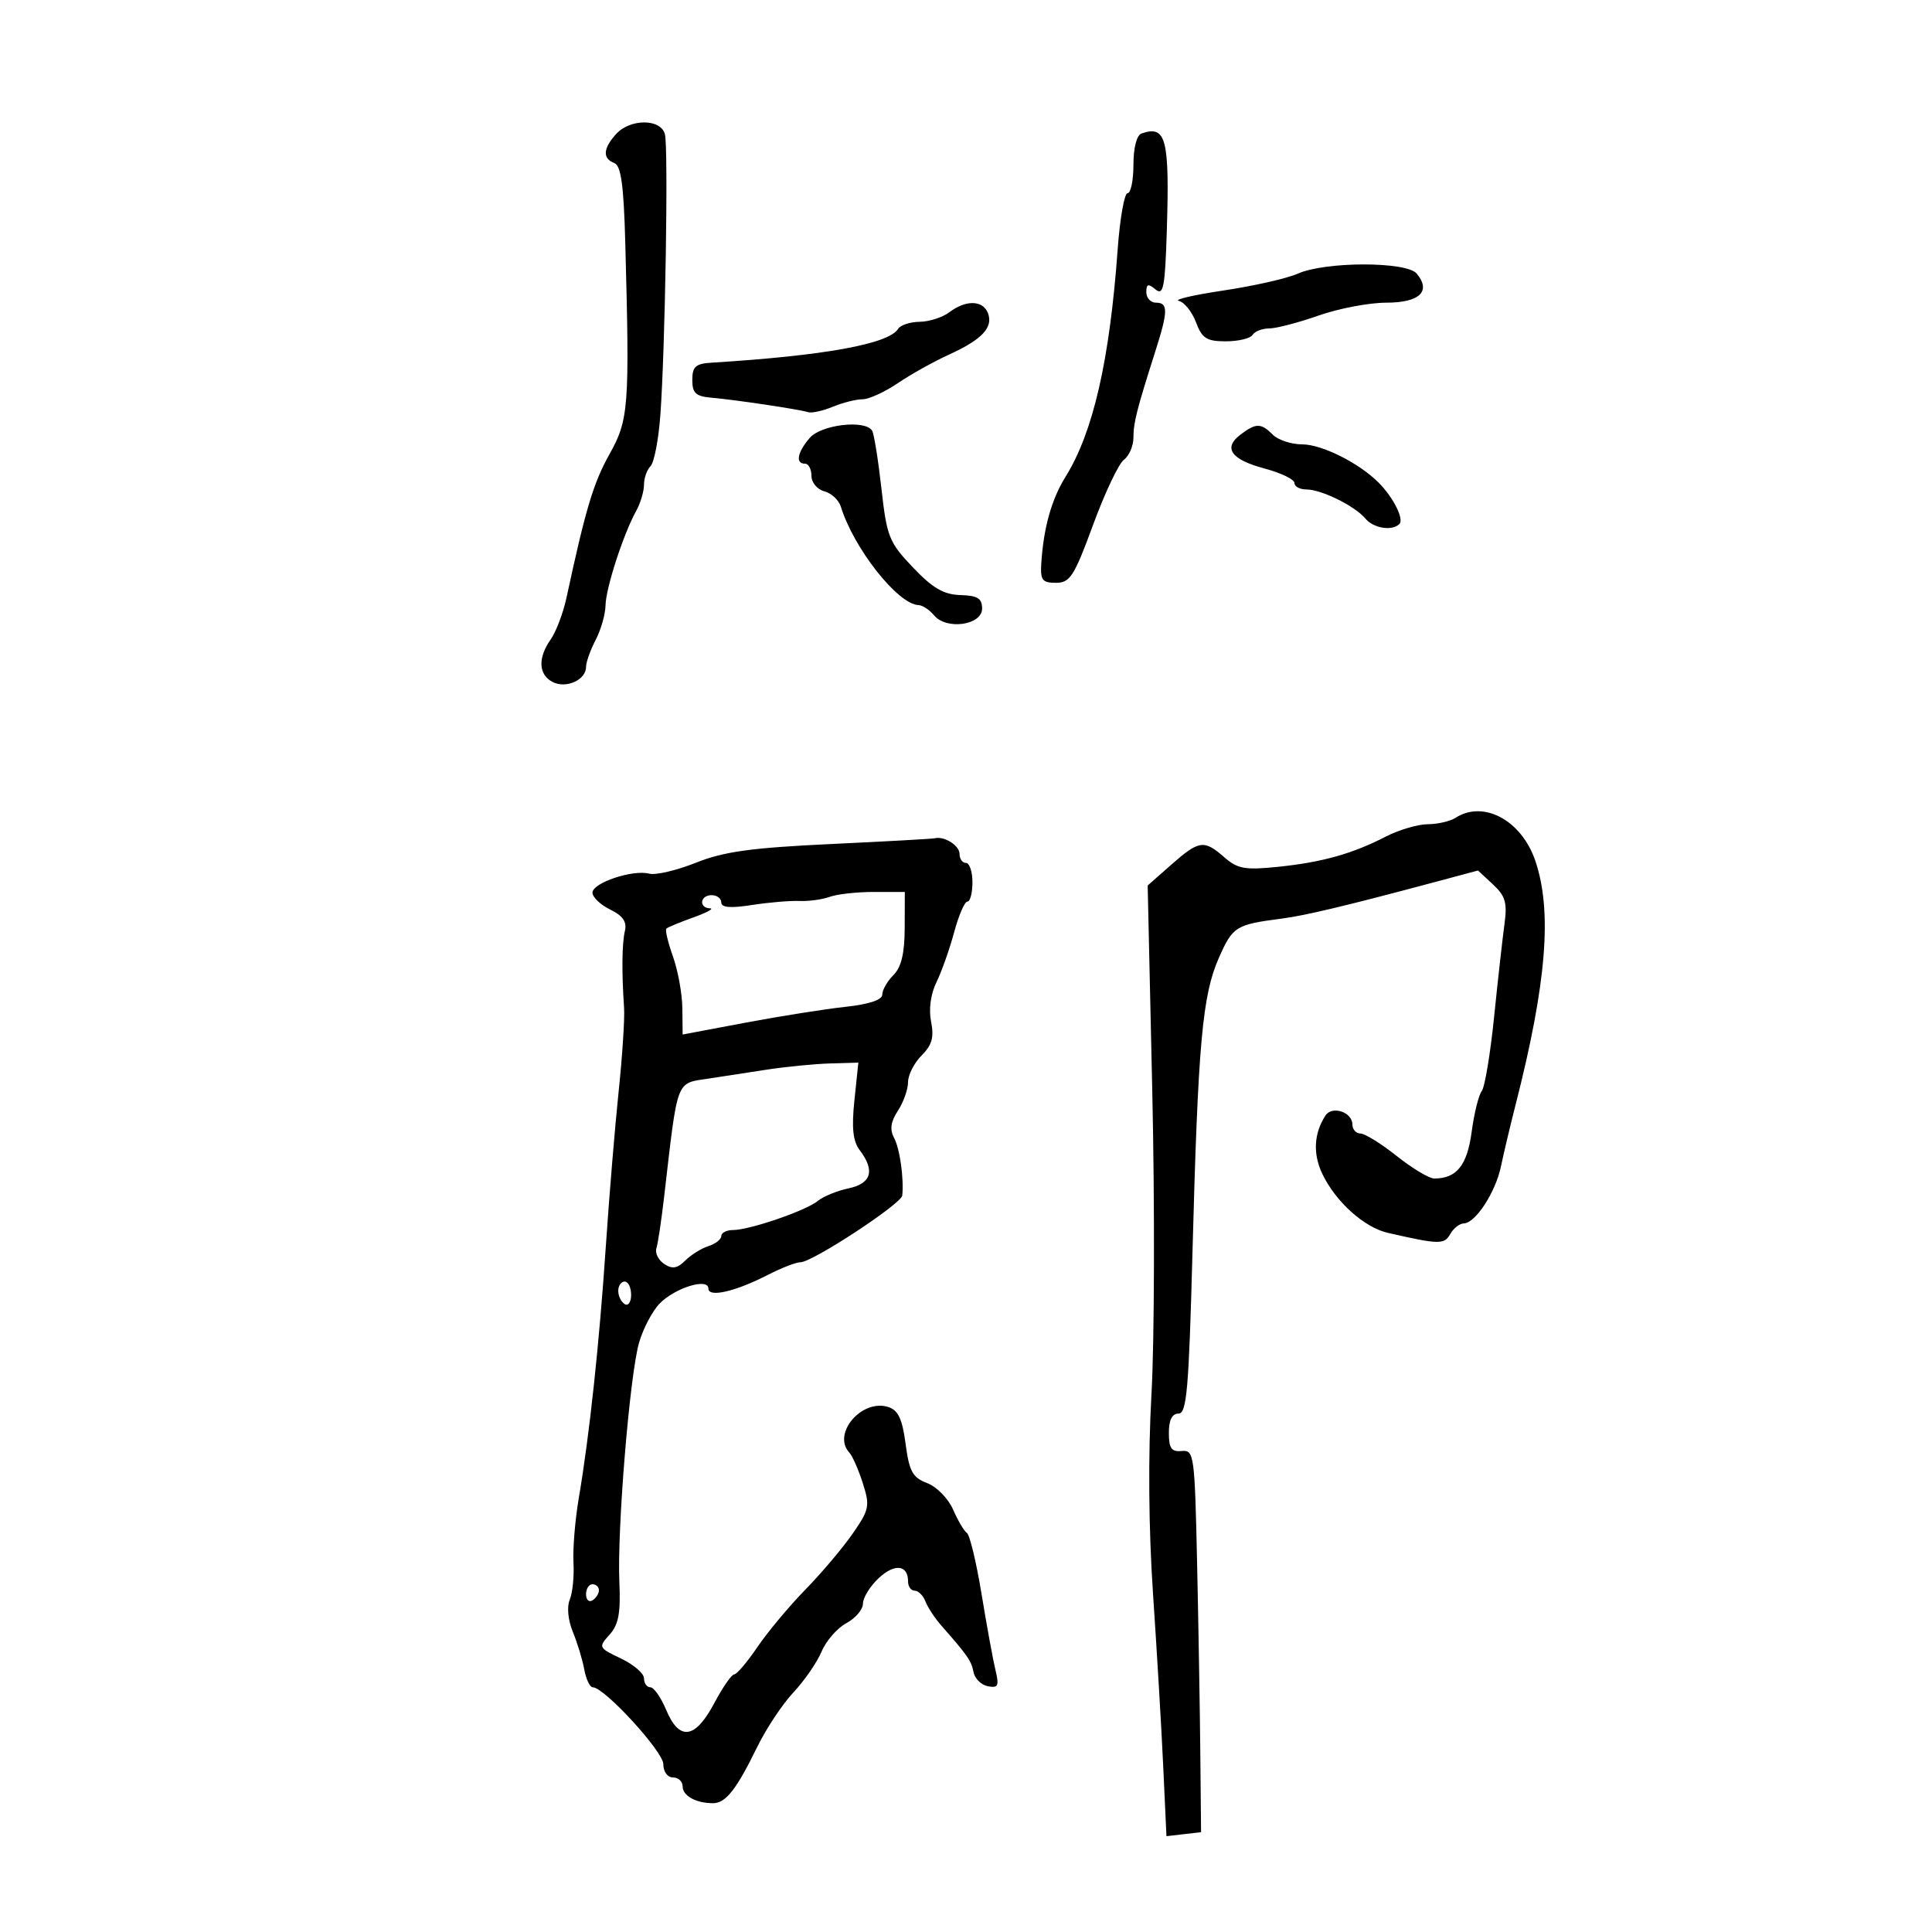 <svg xmlns="http://www.w3.org/2000/svg" width="300" height="300" viewBox="0 0 300 300" version="1.1">
	<path d="M 95.655 20.829 C 93.636 23.060, 93.543 24.611, 95.386 25.318 C 96.434 25.720, 96.851 28.741, 97.092 37.675 C 97.781 63.258, 97.638 65.164, 94.628 70.550 C 92.140 75.002, 90.924 79.063, 87.967 92.802 C 87.458 95.167, 86.357 98.080, 85.521 99.274 C 83.500 102.159, 83.598 104.715, 85.776 105.880 C 87.856 106.993, 91 105.599, 91 103.565 C 91 102.830, 91.672 100.940, 92.494 99.364 C 93.315 97.789, 94.005 95.375, 94.026 94 C 94.068 91.335, 96.795 82.936, 98.794 79.316 C 99.457 78.114, 100 76.292, 100 75.266 C 100 74.240, 100.458 72.942, 101.018 72.382 C 101.578 71.822, 102.263 68.245, 102.541 64.432 C 103.296 54.087, 103.801 22.955, 103.248 20.841 C 102.611 18.405, 97.856 18.397, 95.655 20.829 M 177.250 20.731 C 176.504 20.991, 176 22.949, 176 25.583 C 176 28.012, 175.590 30, 175.090 30 C 174.589 30, 173.896 33.938, 173.549 38.750 C 172.309 55.940, 169.744 67.137, 165.474 74 C 163.281 77.524, 162.038 81.959, 161.689 87.500 C 161.527 90.072, 161.851 90.500, 163.963 90.500 C 166.153 90.500, 166.792 89.502, 169.732 81.500 C 171.550 76.550, 173.704 72, 174.519 71.390 C 175.333 70.779, 176 69.236, 176 67.961 C 176 65.623, 176.504 63.639, 179.416 54.500 C 181.391 48.305, 181.405 47, 179.500 47 C 178.675 47, 178 46.270, 178 45.378 C 178 44.083, 178.289 43.995, 179.432 44.944 C 180.656 45.960, 180.910 44.634, 181.182 35.816 C 181.623 21.508, 181.073 19.397, 177.250 20.731 M 201.500 42.499 C 199.850 43.235, 194.675 44.407, 190 45.105 C 185.325 45.803, 182.195 46.530, 183.043 46.721 C 183.892 46.911, 185.091 48.402, 185.707 50.034 C 186.656 52.550, 187.361 53, 190.354 53 C 192.294 53, 194.160 52.550, 194.500 52 C 194.840 51.450, 196.003 51, 197.084 51 C 198.165 51, 201.611 50.100, 204.740 49 C 207.870 47.900, 212.598 47, 215.247 47 C 220.431 47, 222.277 45.244, 219.989 42.487 C 218.405 40.579, 205.791 40.587, 201.500 42.499 M 147.441 48.468 C 146.374 49.276, 144.289 49.951, 142.809 49.968 C 141.329 49.986, 139.823 50.478, 139.462 51.062 C 138.006 53.417, 127.962 55.239, 110.500 56.315 C 108.016 56.468, 107.500 56.930, 107.500 59 C 107.500 61.054, 108.036 61.546, 110.500 61.759 C 114.167 62.075, 124.126 63.566, 125.500 64.004 C 126.050 64.179, 127.767 63.800, 129.315 63.161 C 130.863 62.523, 132.938 62, 133.926 62 C 134.913 62, 137.369 60.882, 139.384 59.514 C 141.398 58.147, 144.987 56.145, 147.360 55.064 C 152.485 52.729, 154.260 50.841, 153.410 48.627 C 152.634 46.604, 149.999 46.534, 147.441 48.468 M 125.722 68.011 C 123.800 70.257, 123.484 72, 125 72 C 125.550 72, 126 72.848, 126 73.883 C 126 74.924, 126.893 76, 127.995 76.288 C 129.092 76.575, 130.246 77.640, 130.559 78.655 C 132.563 85.156, 139.411 93.840, 142.628 93.958 C 143.248 93.981, 144.334 94.698, 145.042 95.551 C 146.963 97.865, 152.500 97.084, 152.500 94.500 C 152.500 92.915, 151.800 92.479, 149.124 92.400 C 146.529 92.323, 144.823 91.329, 141.758 88.107 C 138.043 84.203, 137.706 83.358, 136.864 75.829 C 136.366 71.382, 135.717 67.351, 135.421 66.871 C 134.344 65.129, 127.502 65.933, 125.722 68.011 M 192.625 67.484 C 189.873 69.568, 191.146 71.357, 196.376 72.756 C 198.919 73.436, 201 74.444, 201 74.996 C 201 75.548, 201.831 76, 202.846 76 C 205.177 76, 210.404 78.576, 212.017 80.521 C 213.274 82.035, 216.167 82.499, 217.298 81.369 C 218.047 80.620, 216.386 77.292, 214.115 74.988 C 211.098 71.927, 205.275 69, 202.203 69 C 200.520 69, 198.468 68.325, 197.643 67.500 C 195.808 65.665, 195.030 65.662, 192.625 67.484 M 226 127 C 225.175 127.533, 223.239 127.976, 221.698 127.985 C 220.157 127.993, 217.232 128.856, 215.198 129.901 C 209.979 132.585, 205.302 133.896, 198.442 134.600 C 193.310 135.126, 192.173 134.922, 190.097 133.105 C 186.958 130.355, 186.192 130.465, 181.855 134.288 L 178.210 137.500 178.926 169.500 C 179.320 187.100, 179.262 208.250, 178.799 216.500 C 178.265 226, 178.354 237.366, 179.041 247.500 C 179.637 256.300, 180.351 268.365, 180.626 274.310 L 181.127 285.121 183.813 284.810 L 186.500 284.500 186.387 272.500 C 186.325 265.900, 186.100 252.541, 185.887 242.813 C 185.516 225.846, 185.419 225.134, 183.500 225.313 C 181.903 225.462, 181.500 224.896, 181.500 222.500 C 181.500 220.500, 182 219.500, 183 219.500 C 184.276 219.500, 184.600 215.760, 185.166 194.500 C 186.033 161.948, 186.696 154.554, 189.272 148.721 C 191.418 143.862, 191.895 143.564, 199 142.644 C 202.614 142.176, 209.030 140.652, 222 137.180 L 229.500 135.173 231.831 137.336 C 233.763 139.131, 234.068 140.183, 233.613 143.500 C 233.312 145.700, 232.586 152.196, 232 157.937 C 231.415 163.677, 230.550 168.852, 230.080 169.437 C 229.609 170.021, 228.905 172.870, 228.516 175.766 C 227.816 180.971, 226.187 183, 222.706 183 C 221.923 183, 219.306 181.429, 216.891 179.510 C 214.476 177.590, 211.938 176.015, 211.250 176.010 C 210.563 176.004, 210 175.373, 210 174.607 C 210 172.689, 206.851 171.640, 205.821 173.216 C 204.021 175.971, 203.845 179.153, 205.320 182.258 C 207.380 186.591, 211.820 190.594, 215.500 191.436 C 223.473 193.258, 224.267 193.274, 225.185 191.633 C 225.688 190.735, 226.640 189.986, 227.300 189.969 C 229.120 189.921, 232.232 185.138, 233.073 181.097 C 233.484 179.119, 234.510 174.800, 235.352 171.500 C 240.160 152.657, 241.060 141.469, 238.397 133.650 C 236.253 127.360, 230.346 124.191, 226 127 M 129 131.062 C 116.638 131.646, 112.399 132.233, 108.062 133.964 C 105.071 135.158, 101.808 135.922, 100.812 135.661 C 98.249 134.991, 92 137.085, 92 138.613 C 92 139.316, 93.237 140.496, 94.750 141.235 C 96.711 142.194, 97.367 143.142, 97.037 144.540 C 96.573 146.507, 96.525 150.905, 96.906 156.500 C 97.018 158.150, 96.638 164, 96.061 169.500 C 95.485 175, 94.591 185.800, 94.074 193.500 C 93.059 208.642, 91.528 222.910, 89.873 232.632 C 89.299 236.004, 88.928 240.504, 89.049 242.632 C 89.169 244.759, 88.909 247.354, 88.470 248.397 C 88.002 249.512, 88.200 251.575, 88.951 253.397 C 89.654 255.104, 90.453 257.738, 90.728 259.250 C 91.002 260.762, 91.596 262, 92.047 262 C 93.837 262, 103 271.984, 103 273.935 C 103 275.104, 103.651 276, 104.500 276 C 105.325 276, 106 276.627, 106 277.393 C 106 278.853, 108.078 280, 110.722 280 C 112.685 280, 114.358 277.872, 117.560 271.307 C 118.952 268.450, 121.487 264.625, 123.193 262.807 C 124.899 260.988, 126.870 258.131, 127.574 256.458 C 128.277 254.786, 130.011 252.797, 131.426 252.039 C 132.842 251.282, 134 249.917, 134 249.005 C 134 248.094, 135.092 246.323, 136.426 245.070 C 138.901 242.744, 141 242.969, 141 245.559 C 141 246.352, 141.464 247, 142.031 247 C 142.599 247, 143.352 247.753, 143.705 248.674 C 144.058 249.594, 145.169 251.282, 146.174 252.424 C 150.269 257.079, 150.833 257.895, 151.171 259.648 C 151.364 260.654, 152.366 261.639, 153.397 261.838 C 154.995 262.146, 155.169 261.779, 154.580 259.349 C 154.201 257.782, 153.228 252.470, 152.420 247.544 C 151.611 242.618, 150.588 238.343, 150.145 238.044 C 149.702 237.745, 148.734 236.106, 147.993 234.403 C 147.251 232.696, 145.446 230.852, 143.971 230.295 C 141.707 229.441, 141.192 228.503, 140.621 224.202 C 140.106 220.322, 139.468 218.966, 137.924 218.476 C 133.823 217.174, 129.168 222.621, 131.879 225.550 C 132.363 226.072, 133.306 228.213, 133.976 230.307 C 135.107 233.846, 134.996 234.398, 132.396 238.150 C 130.858 240.369, 127.552 244.281, 125.048 246.842 C 122.545 249.404, 119.199 253.412, 117.612 255.750 C 116.026 258.087, 114.402 260, 114.003 260 C 113.604 260, 112.204 262.025, 110.891 264.500 C 107.946 270.050, 105.475 270.382, 103.436 265.500 C 102.631 263.575, 101.529 262, 100.987 262 C 100.444 262, 100 261.376, 100 260.614 C 100 259.852, 98.390 258.464, 96.421 257.530 C 92.930 255.873, 92.886 255.783, 94.645 253.840 C 96.050 252.287, 96.387 250.487, 96.174 245.674 C 95.812 237.487, 97.781 213.539, 99.231 208.500 C 99.864 206.300, 101.309 203.556, 102.441 202.401 C 104.845 199.950, 110 198.374, 110 200.089 C 110 201.525, 114.195 200.554, 119.281 197.942 C 121.360 196.874, 123.616 196, 124.293 196 C 126.149 196, 139.984 186.926, 140.106 185.629 C 140.365 182.874, 139.718 178.348, 138.829 176.683 C 138.136 175.386, 138.307 174.180, 139.429 172.468 C 140.293 171.149, 141 169.155, 141 168.035 C 141 166.916, 141.947 165.053, 143.104 163.896 C 144.721 162.279, 145.063 161.064, 144.580 158.649 C 144.192 156.710, 144.513 154.355, 145.418 152.503 C 146.225 150.851, 147.459 147.363, 148.161 144.750 C 148.863 142.137, 149.788 140, 150.218 140 C 150.648 140, 151 138.650, 151 137 C 151 135.350, 150.550 134, 150 134 C 149.450 134, 149 133.373, 149 132.607 C 149 131.299, 146.647 129.800, 145.168 130.165 C 144.801 130.256, 137.525 130.660, 129 131.062 M 128.849 139.258 C 127.713 139.674, 125.595 139.965, 124.142 139.903 C 122.689 139.841, 119.362 140.123, 116.750 140.531 C 113.436 141.048, 112 140.928, 112 140.136 C 112 139.511, 111.325 139, 110.500 139 C 108.700 139, 108.458 140.981, 110.250 141.044 C 110.938 141.068, 109.779 141.702, 107.676 142.452 C 105.572 143.202, 103.680 143.987, 103.471 144.196 C 103.261 144.405, 103.725 146.359, 104.501 148.538 C 105.277 150.717, 105.932 154.331, 105.956 156.569 L 106 160.638 115.750 158.803 C 121.112 157.793, 128.088 156.687, 131.250 156.345 C 134.956 155.944, 137 155.264, 137 154.433 C 137 153.723, 137.780 152.363, 138.732 151.410 C 139.957 150.186, 140.470 148.039, 140.482 144.089 L 140.500 138.500 135.707 138.500 C 133.071 138.500, 129.984 138.841, 128.849 139.258 M 119 166.103 C 115.975 166.565, 112.002 167.176, 110.171 167.461 C 104.860 168.288, 105.304 167.121, 103.107 186 C 102.691 189.575, 102.159 193.104, 101.925 193.843 C 101.691 194.582, 102.240 195.674, 103.144 196.271 C 104.393 197.095, 105.174 196.969, 106.400 195.743 C 107.286 194.857, 108.909 193.846, 110.006 193.498 C 111.103 193.150, 112 192.446, 112 191.933 C 112 191.420, 112.820 191, 113.822 191 C 116.386 191, 125.203 187.971, 127 186.473 C 127.825 185.785, 129.963 184.912, 131.750 184.532 C 135.319 183.773, 135.906 181.781, 133.499 178.601 C 132.441 177.204, 132.223 175.158, 132.673 170.851 L 133.285 165 128.892 165.131 C 126.477 165.203, 122.025 165.640, 119 166.103 M 96 200.441 C 96 201.234, 96.450 202.160, 97 202.500 C 97.550 202.840, 98 202.191, 98 201.059 C 98 199.927, 97.550 199, 97 199 C 96.450 199, 96 199.648, 96 200.441 M 91 247.559 C 91 248.416, 91.450 248.840, 92 248.500 C 92.550 248.160, 93 247.459, 93 246.941 C 93 246.423, 92.550 246, 92 246 C 91.450 246, 91 246.702, 91 247.559" stroke="none" fill="black" fill-rule="evenodd"/>
</svg>